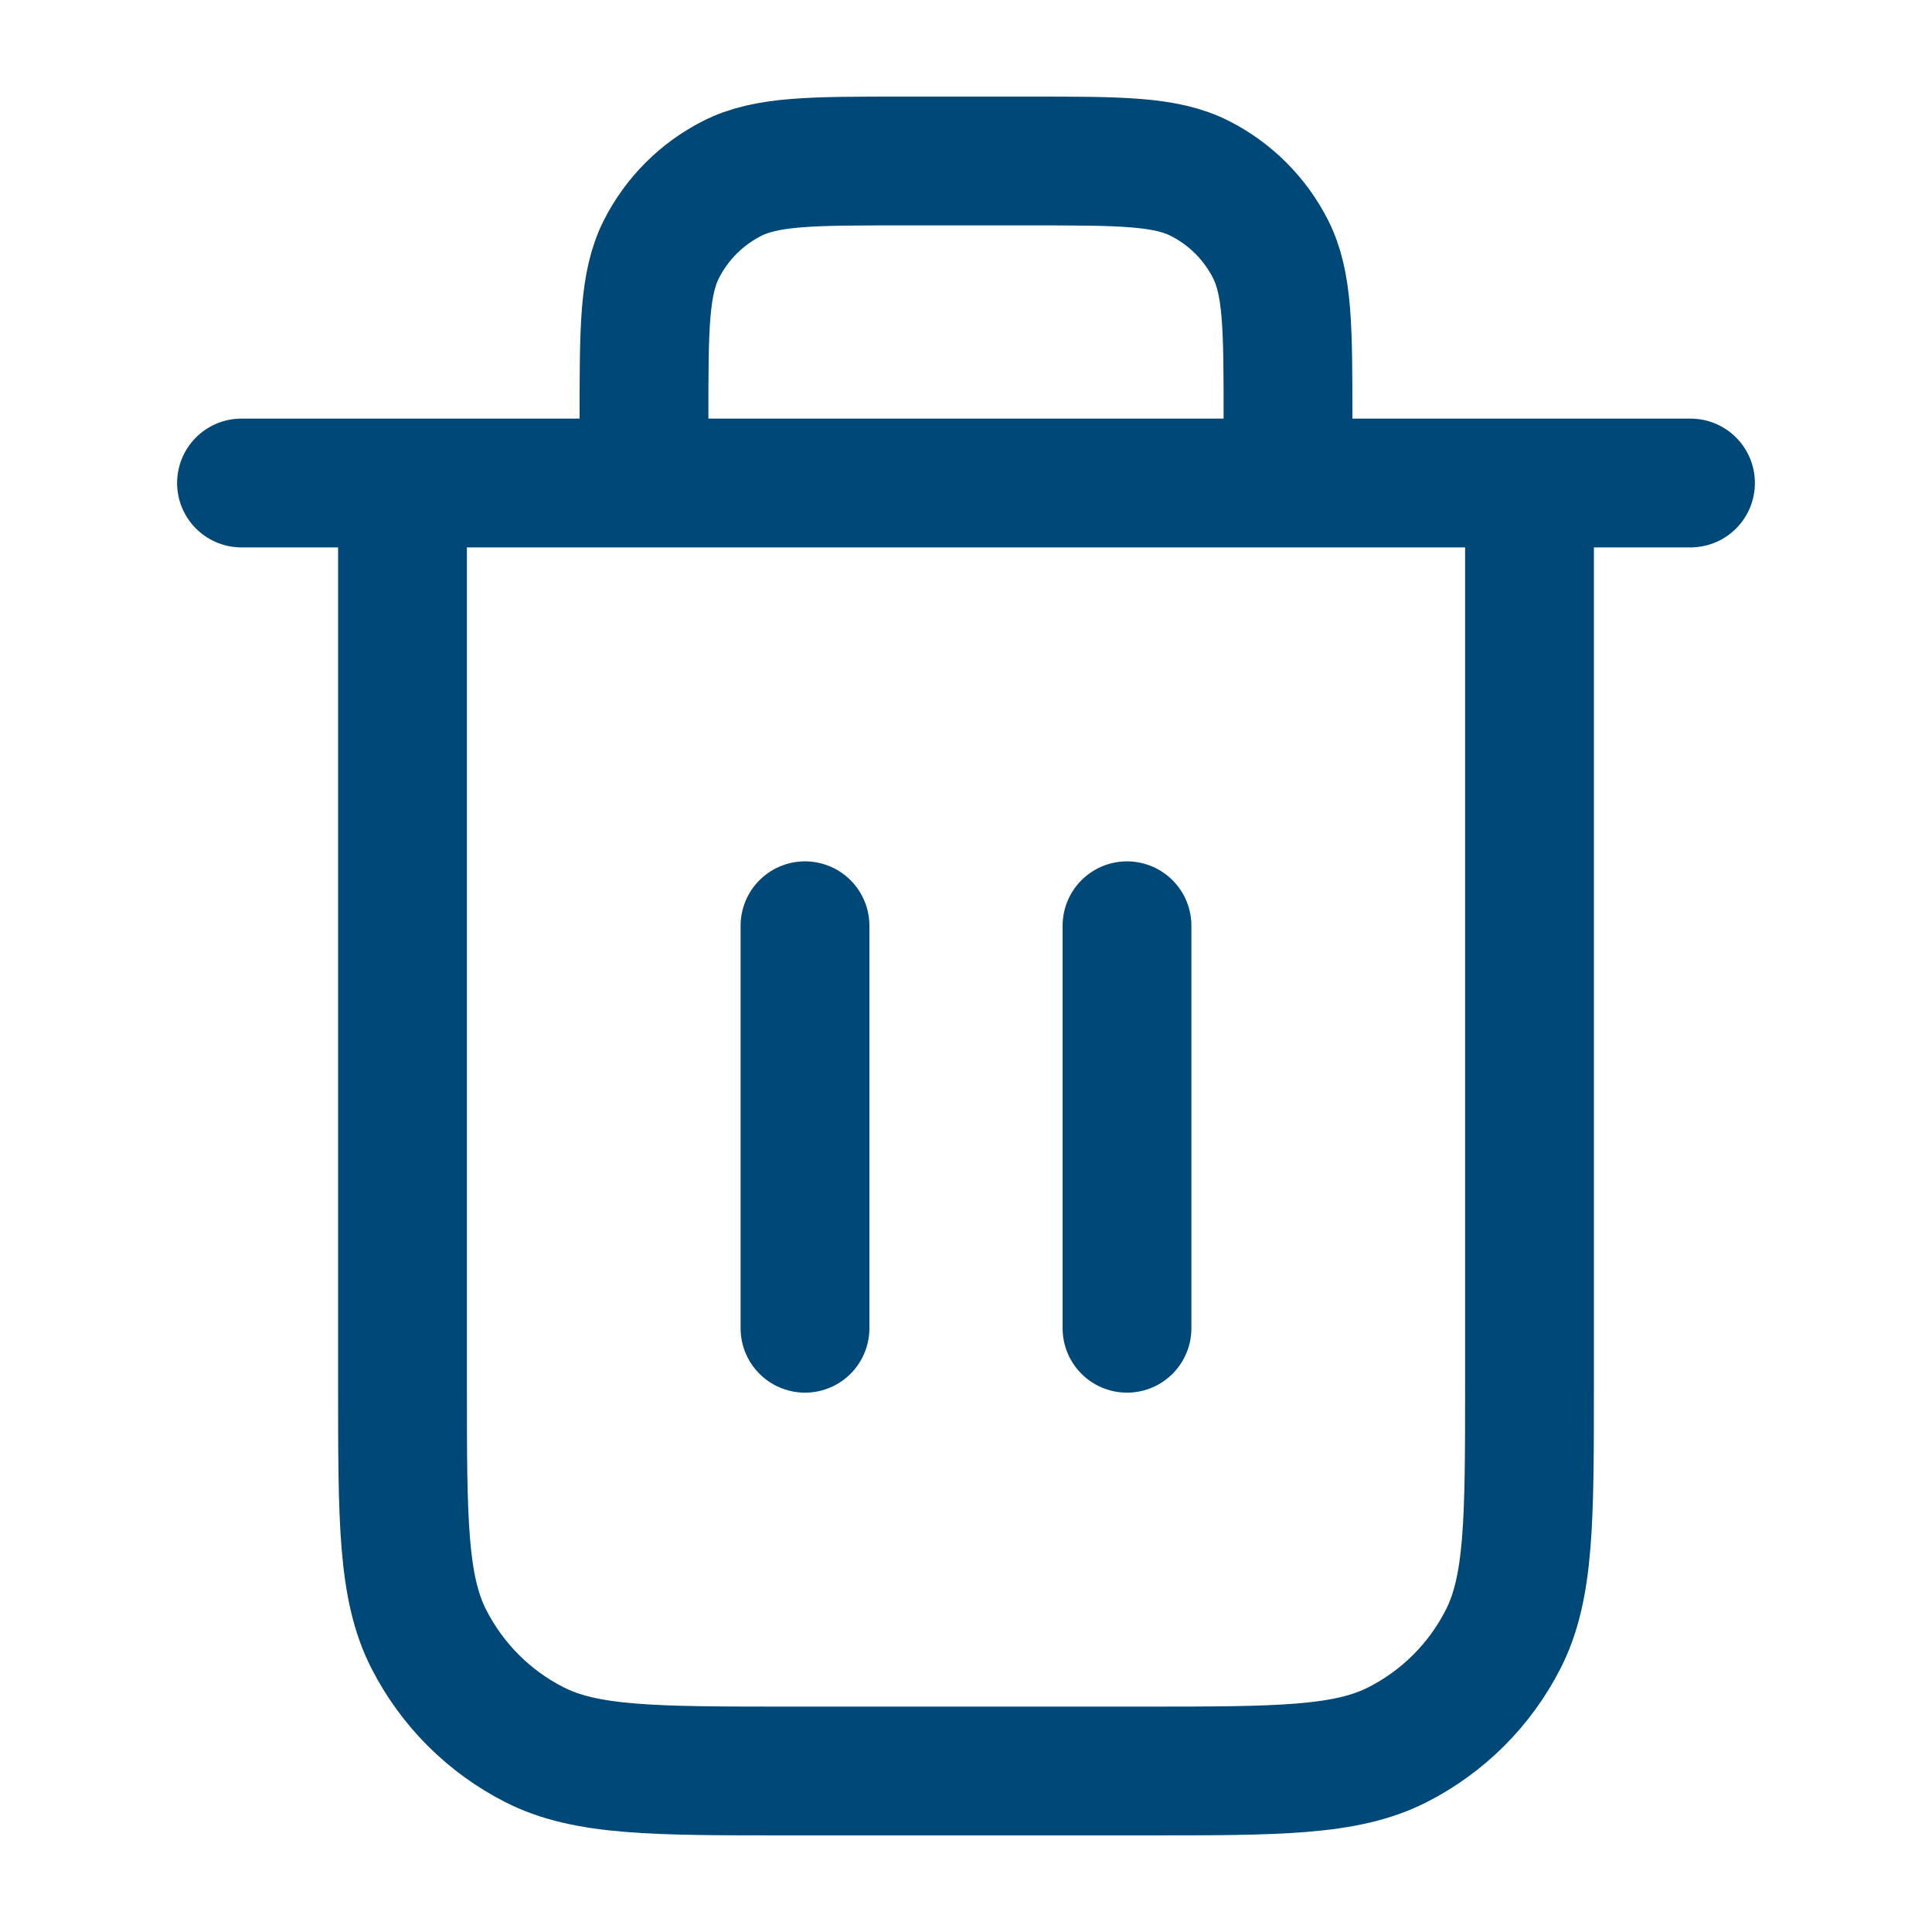 <svg width="60" height="60" viewBox="0 0 60 60" fill="none" xmlns="http://www.w3.org/2000/svg">
<path d="M40 15V13C40 10.2 40 8.8 39.455 7.73C38.976 6.789 38.211 6.024 37.27 5.545C36.2 5 34.8 5 32 5H28C25.2 5 23.8 5 22.73 5.545C21.789 6.024 21.024 6.789 20.545 7.73C20 8.8 20 10.2 20 13V15M25 28.75V41.25M35 28.75V41.25M7.5 15H52.5M47.5 15V43C47.5 47.2 47.5 49.301 46.682 50.905C45.964 52.316 44.816 53.464 43.405 54.182C41.801 55 39.7 55 35.5 55H24.5C20.3 55 18.199 55 16.595 54.182C15.184 53.464 14.037 52.316 13.318 50.905C12.5 49.301 12.5 47.2 12.5 43V15" stroke="#004878" stroke-width="4" stroke-linecap="round" stroke-linejoin="round"/>
</svg>
